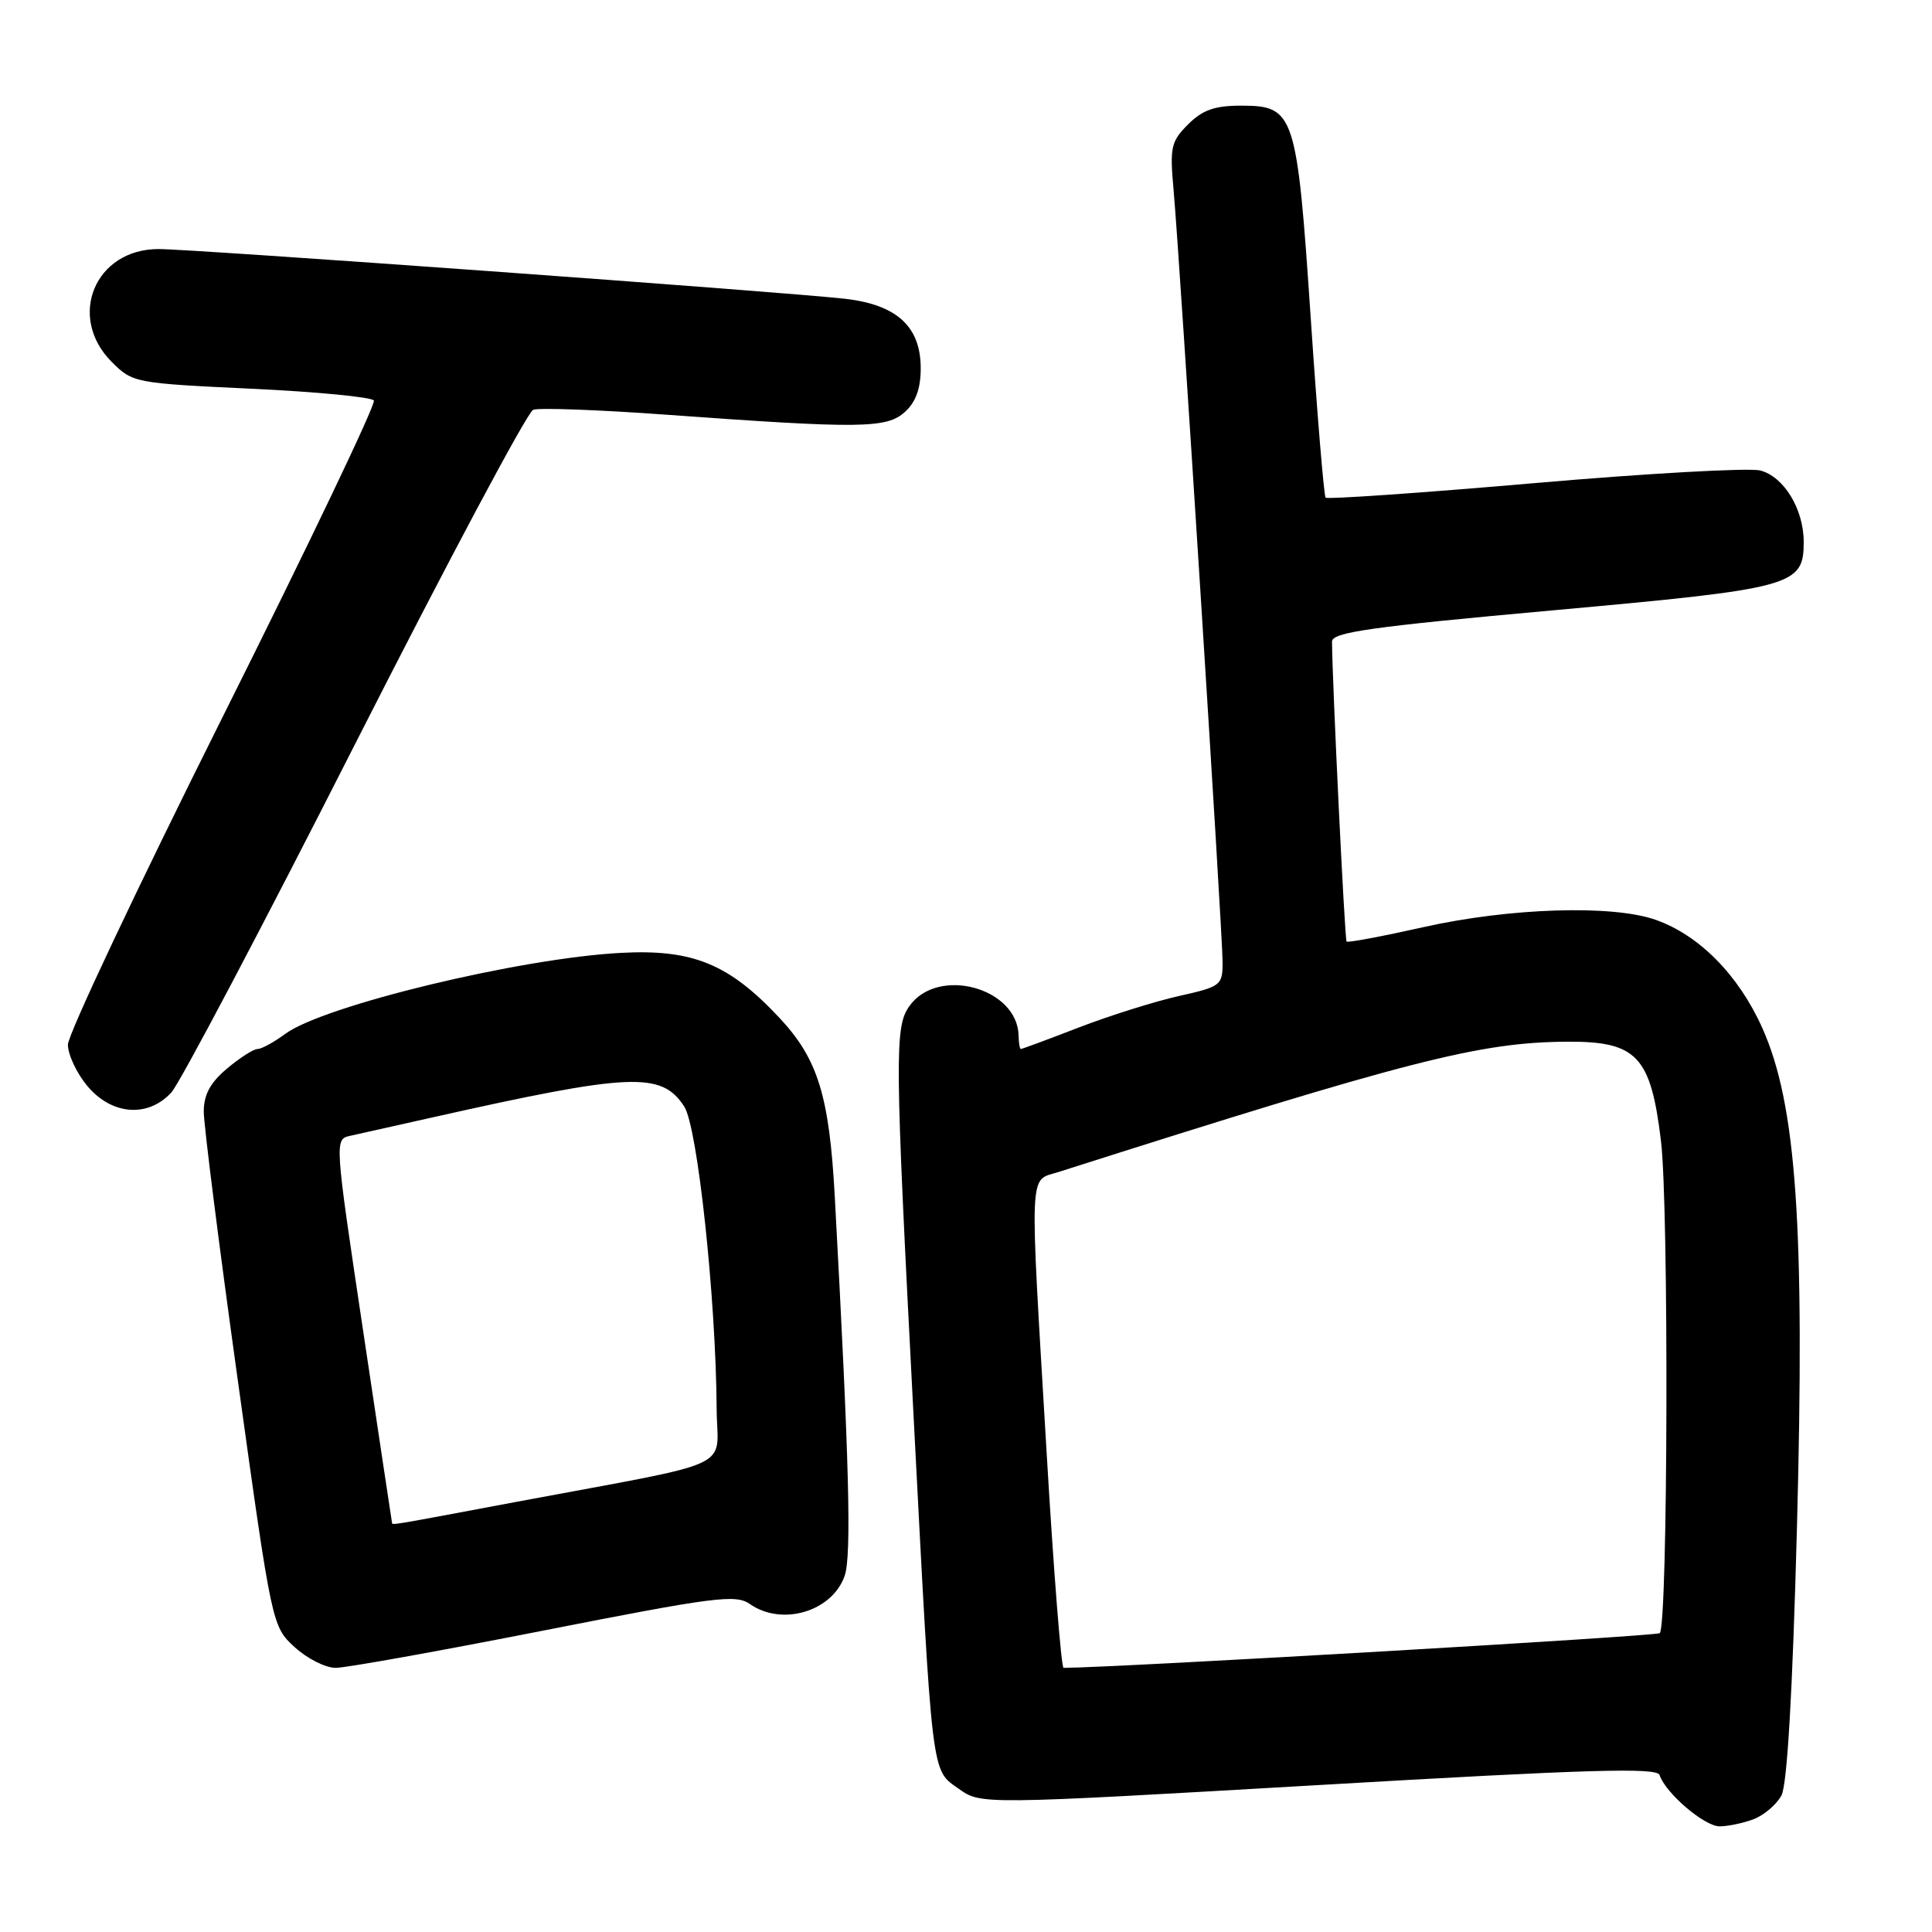 <?xml version="1.0" encoding="UTF-8" standalone="no"?>
<!DOCTYPE svg PUBLIC "-//W3C//DTD SVG 1.1//EN" "http://www.w3.org/Graphics/SVG/1.1/DTD/svg11.dtd" >
<svg xmlns="http://www.w3.org/2000/svg" xmlns:xlink="http://www.w3.org/1999/xlink" version="1.1" viewBox="0 0 256 256">
 <g >
 <path fill="currentColor"
d=" M 232.37 241.05 C 233.75 240.52 235.40 239.11 236.05 237.91 C 236.81 236.48 237.52 224.33 238.10 202.62 C 239.17 162.50 238.05 146.32 233.50 136.18 C 230.36 129.19 225.15 123.91 219.38 121.88 C 213.66 119.86 200.04 120.29 188.62 122.85 C 183.18 124.07 178.60 124.93 178.43 124.76 C 178.18 124.52 176.52 90.12 176.50 85.01 C 176.50 83.78 181.67 83.05 205.80 80.87 C 237.73 77.98 239.00 77.64 239.00 71.80 C 239.00 67.46 236.36 63.13 233.23 62.34 C 231.73 61.97 218.25 62.72 203.28 64.02 C 188.30 65.32 175.87 66.18 175.65 65.94 C 175.43 65.70 174.54 55.00 173.68 42.16 C 171.85 14.95 171.54 14.00 164.43 14.00 C 160.95 14.00 159.34 14.57 157.43 16.48 C 155.15 18.76 154.99 19.51 155.51 25.23 C 156.32 34.27 162.00 123.67 162.00 127.48 C 162.00 130.56 161.79 130.73 156.25 131.97 C 153.09 132.67 147.14 134.54 143.02 136.12 C 138.91 137.71 135.42 139.00 135.27 139.00 C 135.12 139.00 134.99 138.21 134.97 137.25 C 134.85 130.86 124.22 127.99 120.48 133.34 C 118.53 136.11 118.57 139.88 121.02 187.00 C 123.58 236.17 123.36 234.41 127.05 237.03 C 129.98 239.12 129.98 239.12 174.73 236.53 C 210.57 234.44 219.56 234.18 219.90 235.20 C 220.70 237.61 225.84 242.00 227.86 242.00 C 228.96 242.00 231.00 241.57 232.37 241.05 Z  M 72.10 216.04 C 94.71 211.59 97.49 211.23 99.36 212.54 C 103.61 215.52 110.27 213.54 111.92 208.81 C 112.85 206.14 112.53 193.81 110.61 158.50 C 109.88 145.18 108.37 140.31 103.28 134.87 C 96.59 127.72 91.80 125.75 82.28 126.26 C 68.91 126.96 42.86 133.25 37.79 137.00 C 36.30 138.10 34.65 139.00 34.12 139.00 C 33.59 139.00 31.77 140.17 30.08 141.59 C 27.85 143.47 27.00 145.04 27.00 147.31 C 27.00 149.04 29.03 165.09 31.52 182.97 C 36.03 215.42 36.05 215.51 39.04 218.25 C 40.68 219.76 43.13 221.00 44.48 221.00 C 45.82 221.00 58.25 218.77 72.10 216.04 Z  M 22.71 144.75 C 23.84 143.51 34.78 122.78 47.01 98.67 C 59.24 74.57 69.88 54.60 70.65 54.30 C 71.42 54.01 79.35 54.30 88.28 54.95 C 114.05 56.82 117.48 56.78 119.90 54.59 C 121.35 53.28 122.00 51.48 122.00 48.80 C 122.00 43.25 118.81 40.35 111.88 39.58 C 103.28 38.63 25.52 33.00 21.01 33.00 C 12.57 33.00 8.85 42.00 14.81 47.96 C 17.57 50.73 17.88 50.78 33.33 51.51 C 41.96 51.91 49.26 52.62 49.54 53.07 C 49.83 53.53 40.82 72.37 29.53 94.94 C 18.24 117.52 9.00 137.08 9.00 138.42 C 9.00 139.75 10.17 142.23 11.59 143.92 C 14.83 147.77 19.62 148.13 22.71 144.75 Z  M 138.67 192.25 C 136.40 154.01 136.30 156.56 140.25 155.30 C 186.76 140.48 196.06 138.10 207.69 138.03 C 216.90 137.98 218.74 139.94 220.09 151.21 C 221.14 159.94 221.01 215.33 219.93 216.40 C 219.53 216.80 148.24 220.95 140.93 221.00 C 140.62 221.00 139.60 208.06 138.67 192.25 Z  M 51.94 201.75 C 51.91 201.61 50.18 190.13 48.10 176.23 C 44.32 150.99 44.32 150.96 46.41 150.50 C 47.56 150.25 52.33 149.18 57.00 148.13 C 83.63 142.15 87.62 141.97 90.66 146.61 C 92.43 149.31 94.87 172.08 94.96 186.68 C 95.01 194.92 98.22 193.42 68.50 198.99 C 50.99 202.28 52.03 202.10 51.94 201.75 Z "/>
</g>
</svg>